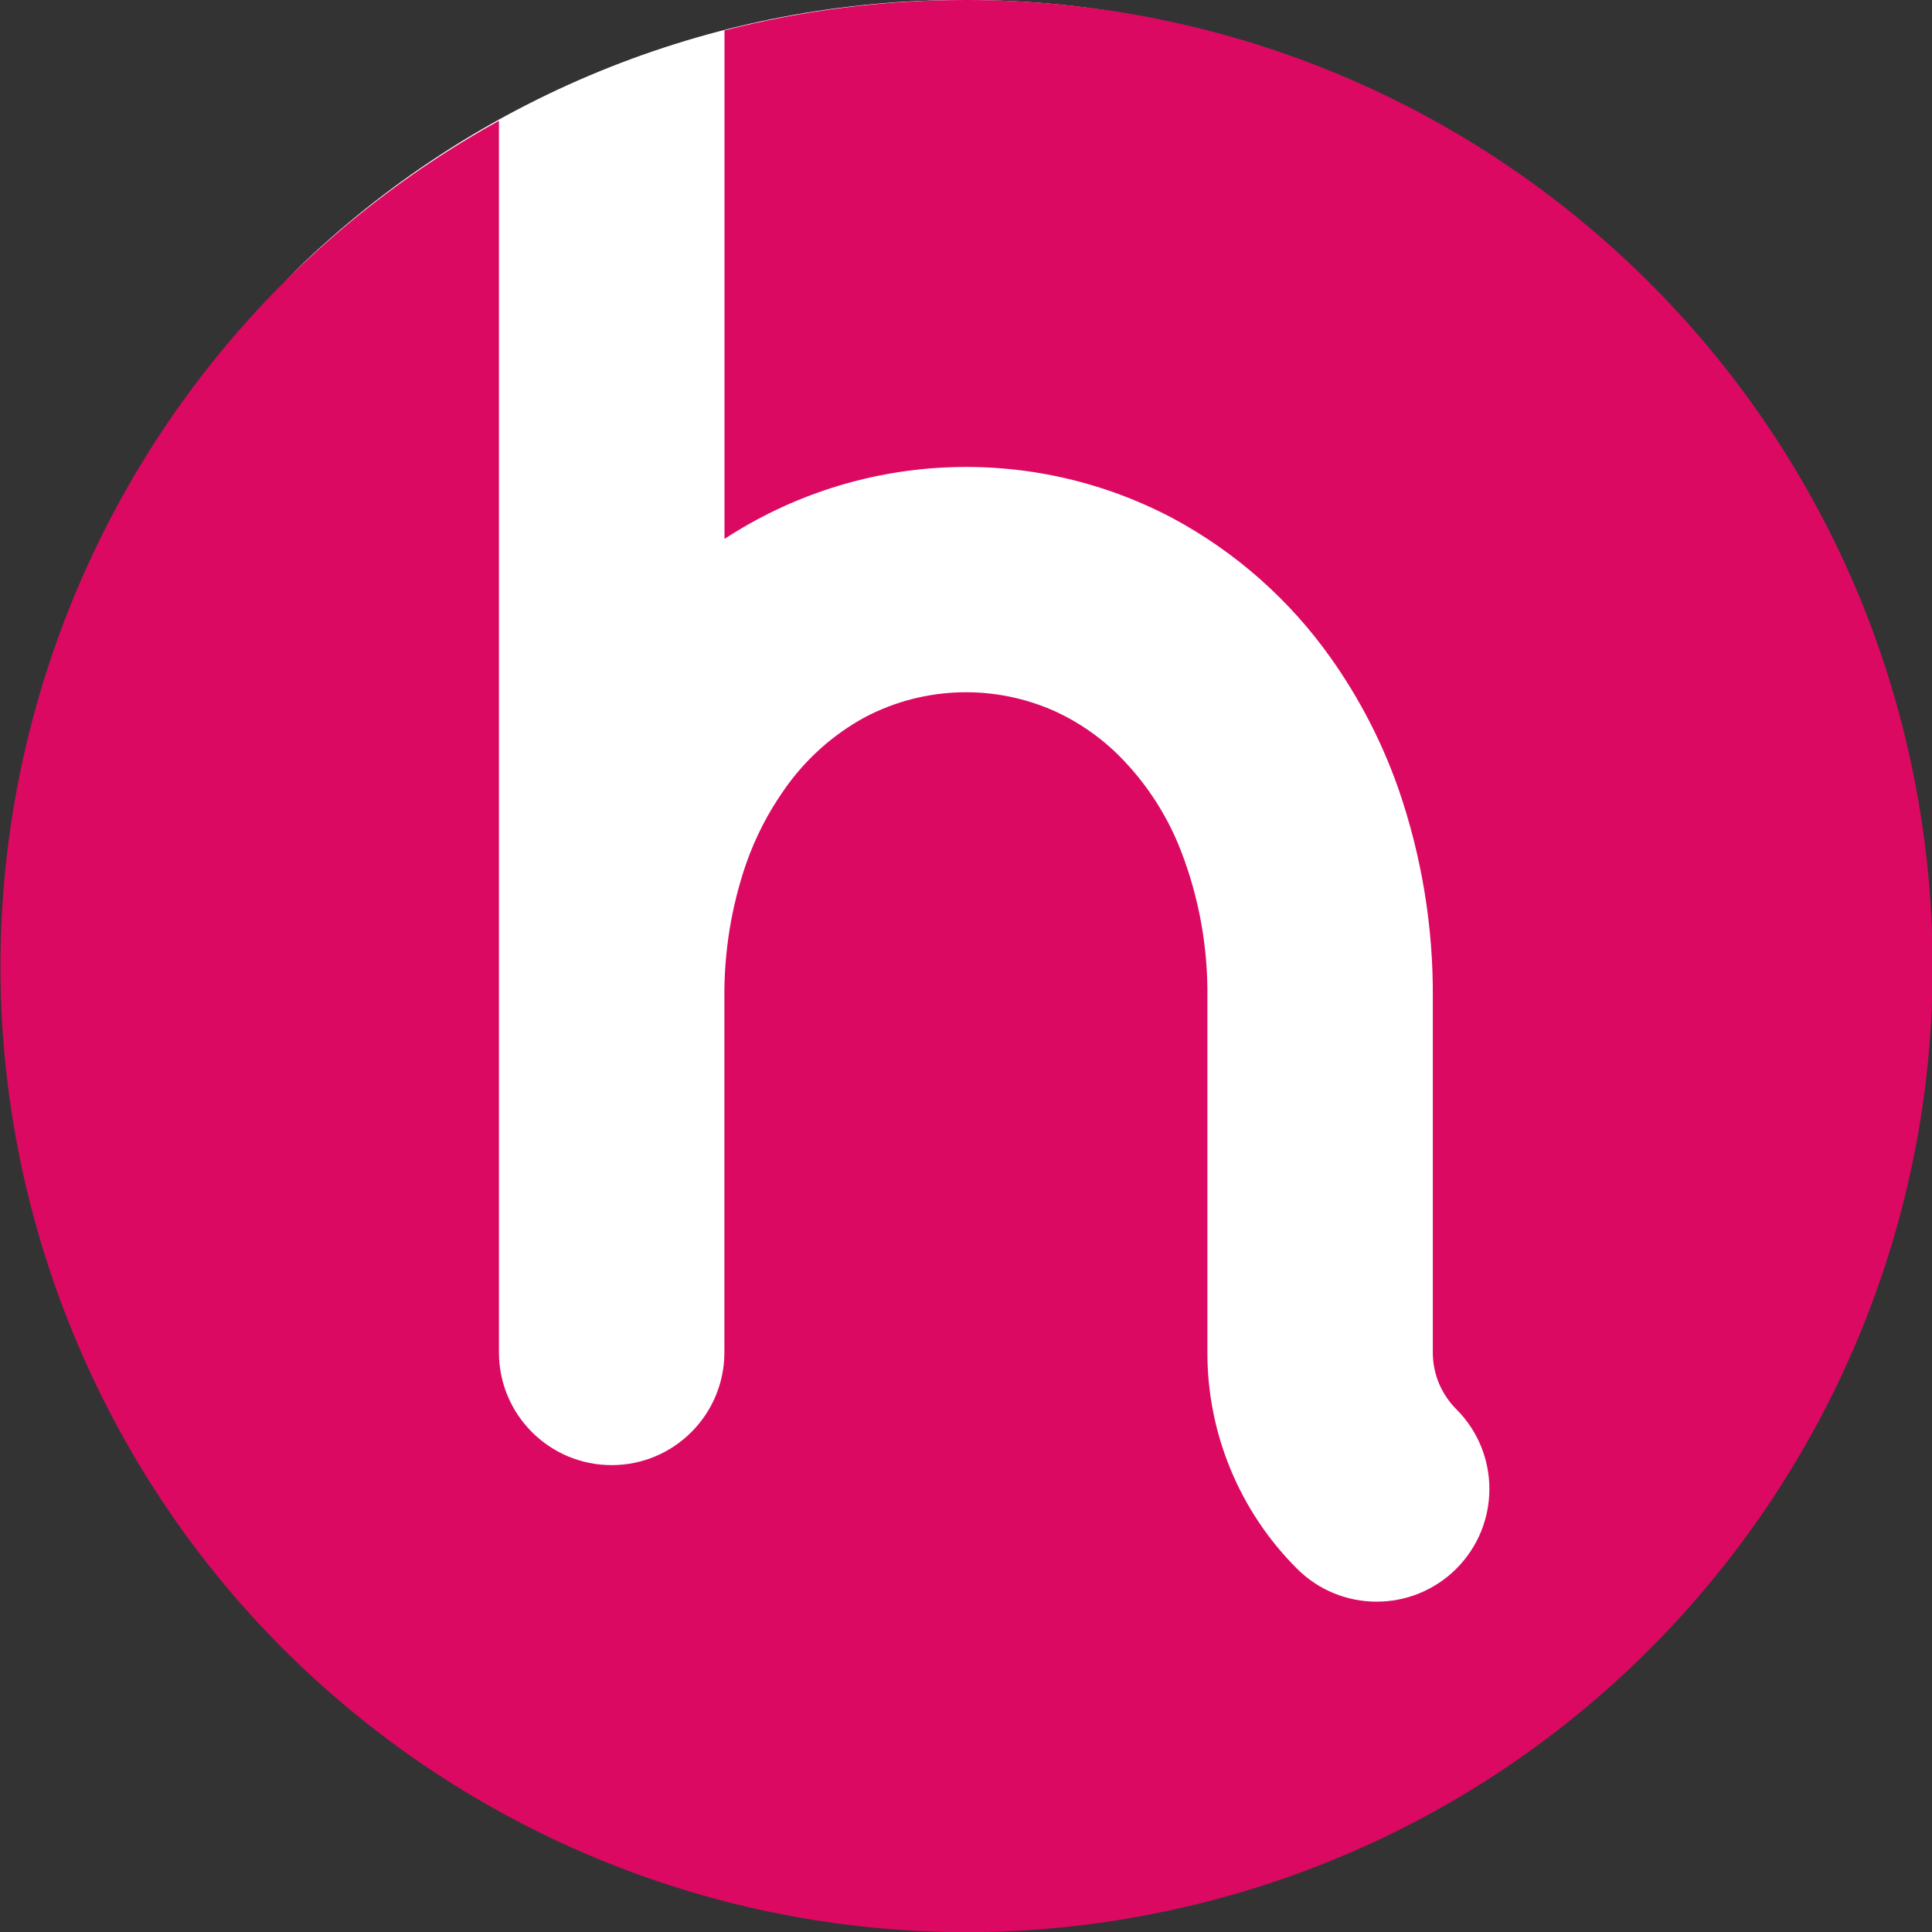 <svg xmlns="http://www.w3.org/2000/svg" xmlns:xlink="http://www.w3.org/1999/xlink" width="265" height="265" viewBox="0 0 265 265" version="1.1">
	<rect x="0" y="0" width="265" height="265" fill="#333333" stroke="none"/>
	<g id="surface1">
	<path style=" stroke:none;fill-rule:nonzero;fill:rgb(100%,100%,100%);fill-opacity:1;" d="M 132.484 0 C 205.656 0 253.605 59.328 253.605 132.5 C 253.605 205.672 205.656 250.625 132.484 250.625 C 59.309 250.625 21.93 205.672 21.93 132.5 C 21.93 94.953 15.602 61.066 41.902 35.809 C 66.375 12.676 98.812 -0.145 132.484 0 Z M 132.484 0 "/>
	<path style=" stroke:none;fill-rule:nonzero;fill:#db0962;fill-opacity:1;" d="M 132.5 0 C 121.328 -0.008 110.195 1.395 99.375 4.172 L 99.375 73.918 C 117.809 61.871 141.328 60.773 160.805 71.055 C 169.457 75.691 176.906 82.281 182.57 90.297 C 186.488 95.828 189.613 101.883 191.844 108.285 C 195.012 117.477 196.598 127.137 196.531 136.855 L 196.531 185.5 C 196.527 186.973 196.82 188.434 197.391 189.789 C 197.949 191.102 198.754 192.293 199.762 193.301 C 205.797 199.34 205.797 209.125 199.762 215.164 C 193.723 221.199 183.934 221.199 177.898 215.164 C 170.02 207.301 165.598 196.629 165.609 185.5 L 165.609 136.855 C 165.699 129.938 164.457 123.066 161.949 116.617 C 159.949 111.48 156.844 106.844 152.855 103.035 C 150.508 100.832 147.824 99.016 144.906 97.652 C 136.527 93.82 126.848 94.078 118.688 98.348 C 114.262 100.75 110.465 104.152 107.59 108.285 C 105.355 111.449 103.574 114.91 102.305 118.57 C 100.297 124.465 99.301 130.66 99.359 136.891 L 99.359 185.5 C 99.359 194.039 92.438 200.961 83.898 200.961 C 75.359 200.961 68.438 194.039 68.438 185.5 L 68.438 16.562 C 10.047 48.867 -15.207 119.559 9.496 181.551 C 34.199 243.539 101.148 277.488 165.754 260.781 C 230.363 244.074 272.461 181.926 264.016 115.73 C 255.57 49.535 199.215 -0.051 132.484 0 Z M 132.5 0 "/>
	</g>
</svg>
